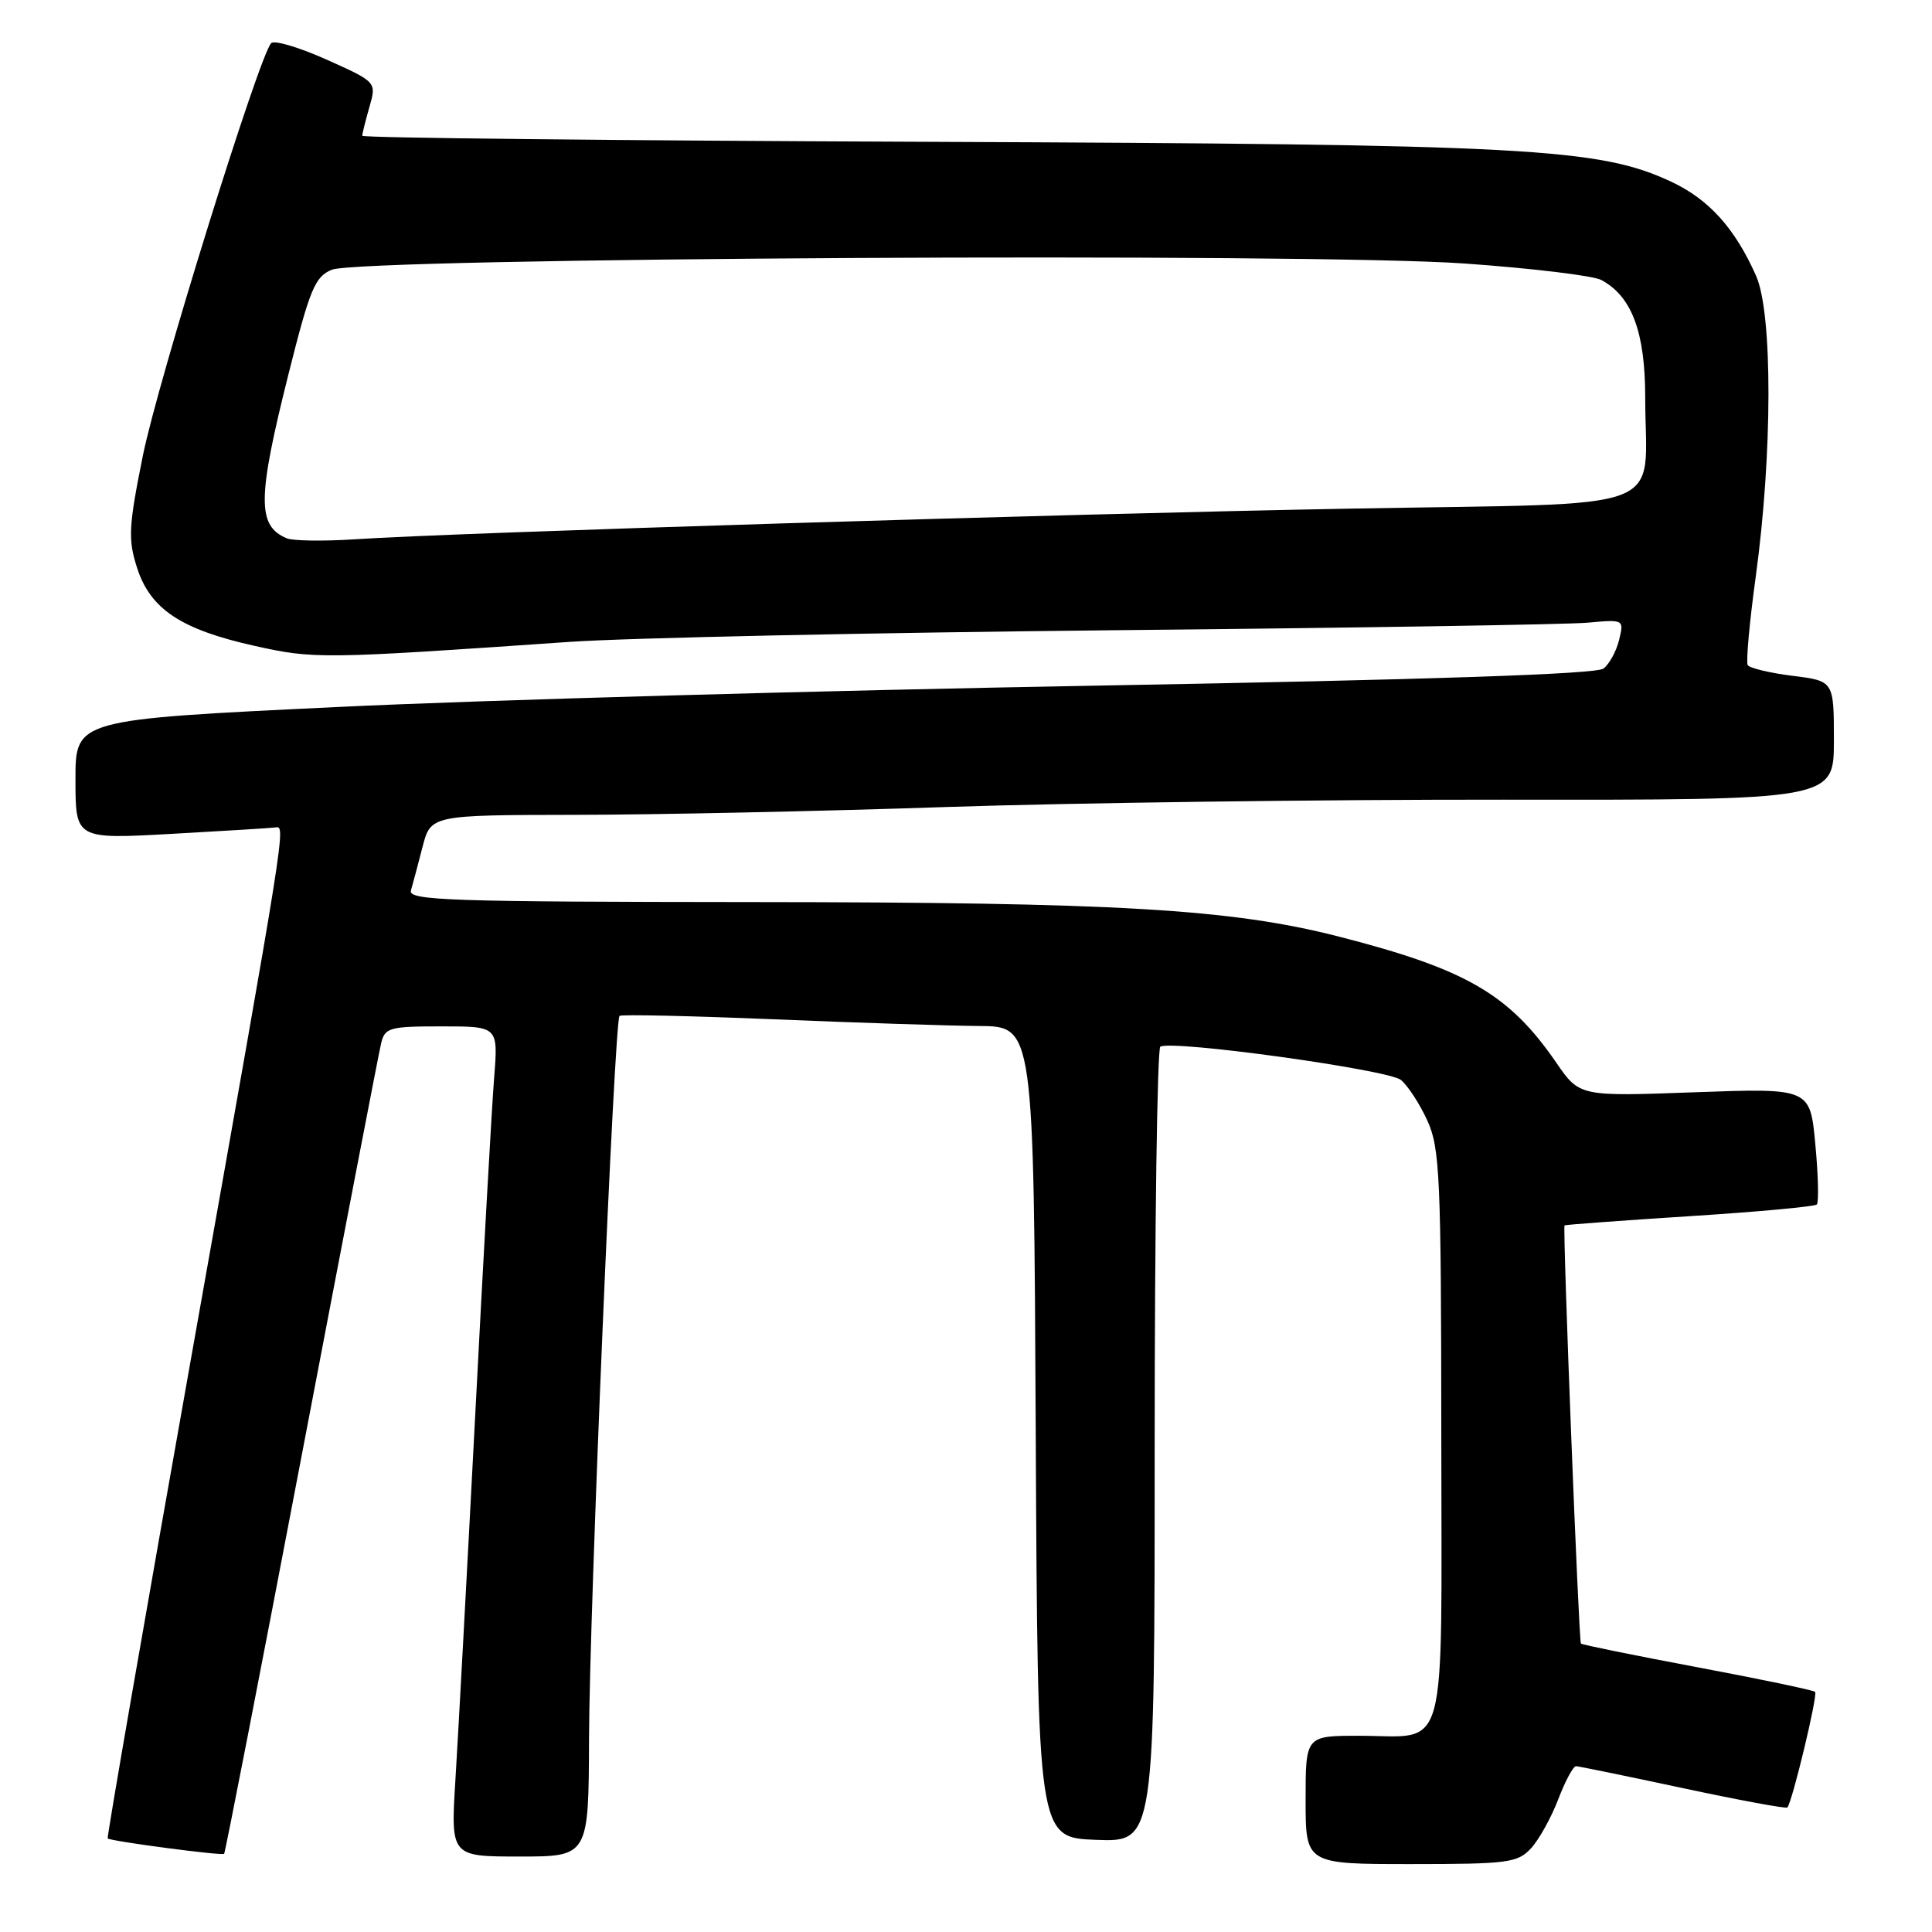 <?xml version="1.0" encoding="UTF-8" standalone="no"?>
<!DOCTYPE svg PUBLIC "-//W3C//DTD SVG 1.1//EN" "http://www.w3.org/Graphics/SVG/1.1/DTD/svg11.dtd" >
<svg xmlns="http://www.w3.org/2000/svg" xmlns:xlink="http://www.w3.org/1999/xlink" version="1.1" viewBox="0 0 256 256">
 <g >
 <path fill="currentColor"
d=" M 202.85 244.93 C 203.91 243.79 205.54 240.86 206.47 238.43 C 207.40 235.99 208.47 234.01 208.83 234.03 C 209.20 234.04 215.57 235.35 223.00 236.94 C 230.43 238.53 236.65 239.68 236.83 239.50 C 237.46 238.87 240.90 224.57 240.51 224.18 C 240.29 223.96 233.28 222.49 224.92 220.92 C 216.57 219.35 209.62 217.94 209.48 217.78 C 209.19 217.44 207.04 162.62 207.31 162.37 C 207.42 162.28 214.86 161.73 223.86 161.15 C 232.86 160.58 240.46 159.88 240.74 159.60 C 241.01 159.32 240.93 155.73 240.54 151.63 C 239.85 144.18 239.85 144.18 224.57 144.73 C 209.30 145.29 209.30 145.29 206.21 140.80 C 199.94 131.69 194.25 128.41 177.28 124.07 C 163.08 120.45 147.97 119.56 99.76 119.53 C 59.59 119.50 54.08 119.32 54.45 118.00 C 54.69 117.17 55.38 114.59 55.98 112.25 C 57.08 108.00 57.08 108.00 76.29 107.97 C 86.85 107.96 109.00 107.49 125.50 106.93 C 142.00 106.38 175.19 105.94 199.25 105.96 C 243.00 106.01 243.00 106.01 243.00 98.12 C 243.00 90.23 243.00 90.23 237.52 89.55 C 234.50 89.17 231.83 88.53 231.58 88.13 C 231.34 87.74 231.81 82.48 232.64 76.45 C 234.87 60.18 234.90 41.52 232.69 36.55 C 229.90 30.26 226.45 26.43 221.49 24.10 C 211.93 19.61 202.63 19.11 122.75 18.79 C 81.64 18.63 48.00 18.27 48.00 17.99 C 48.00 17.71 48.43 16.00 48.95 14.18 C 49.90 10.87 49.90 10.87 43.28 7.90 C 39.64 6.27 36.34 5.29 35.93 5.72 C 34.31 7.46 20.92 50.51 18.93 60.38 C 17.04 69.77 16.95 71.45 18.15 75.20 C 19.90 80.70 23.97 83.41 33.73 85.58 C 41.64 87.34 42.56 87.33 75.50 85.05 C 83.20 84.52 115.60 83.83 147.50 83.51 C 179.40 83.20 207.68 82.75 210.35 82.51 C 215.19 82.07 215.20 82.08 214.54 84.79 C 214.18 86.28 213.25 87.99 212.47 88.59 C 211.52 89.33 189.55 90.06 145.28 90.85 C 109.10 91.49 63.86 92.76 44.75 93.68 C 10.00 95.34 10.00 95.34 10.00 103.27 C 10.00 111.20 10.00 111.20 22.75 110.49 C 29.76 110.10 35.95 109.72 36.49 109.64 C 37.88 109.44 38.02 108.57 25.42 179.40 C 19.16 214.58 14.14 243.48 14.27 243.60 C 14.64 243.97 29.41 245.92 29.70 245.64 C 29.84 245.49 34.46 221.78 39.96 192.94 C 45.46 164.10 50.20 139.49 50.50 138.25 C 51.00 136.16 51.59 136.00 58.53 136.00 C 66.01 136.00 66.01 136.00 65.48 142.75 C 65.18 146.46 64.05 166.60 62.97 187.50 C 61.88 208.40 60.70 230.11 60.35 235.75 C 59.71 246.00 59.71 246.00 68.85 246.00 C 78.00 246.00 78.00 246.00 78.05 230.25 C 78.10 213.48 81.41 135.24 82.09 134.61 C 82.32 134.40 91.50 134.61 102.50 135.06 C 113.50 135.52 125.76 135.92 129.74 135.95 C 136.98 136.00 136.98 136.00 137.24 189.75 C 137.50 243.50 137.50 243.50 145.25 243.79 C 153.00 244.08 153.00 244.08 153.00 191.60 C 153.00 162.74 153.34 138.92 153.75 138.69 C 155.33 137.77 183.98 141.74 185.63 143.10 C 186.56 143.87 188.14 146.30 189.14 148.50 C 190.79 152.14 190.96 155.91 190.98 190.21 C 191.00 233.73 192.03 230.00 180.07 230.00 C 173.00 230.00 173.00 230.00 173.00 238.50 C 173.00 247.00 173.00 247.00 186.96 247.00 C 199.80 247.00 201.08 246.83 202.85 244.93 Z  M 38.00 71.33 C 34.06 69.68 34.09 66.06 38.21 49.64 C 41.06 38.28 41.73 36.66 43.97 35.74 C 47.80 34.15 173.74 33.46 194.11 34.92 C 202.99 35.55 211.12 36.53 212.18 37.10 C 216.22 39.26 217.99 43.99 218.00 52.62 C 218.00 68.24 222.30 66.61 179.15 67.39 C 140.79 68.09 60.59 70.56 47.00 71.46 C 42.88 71.73 38.83 71.67 38.00 71.33 Z "/>
</g>
</svg>